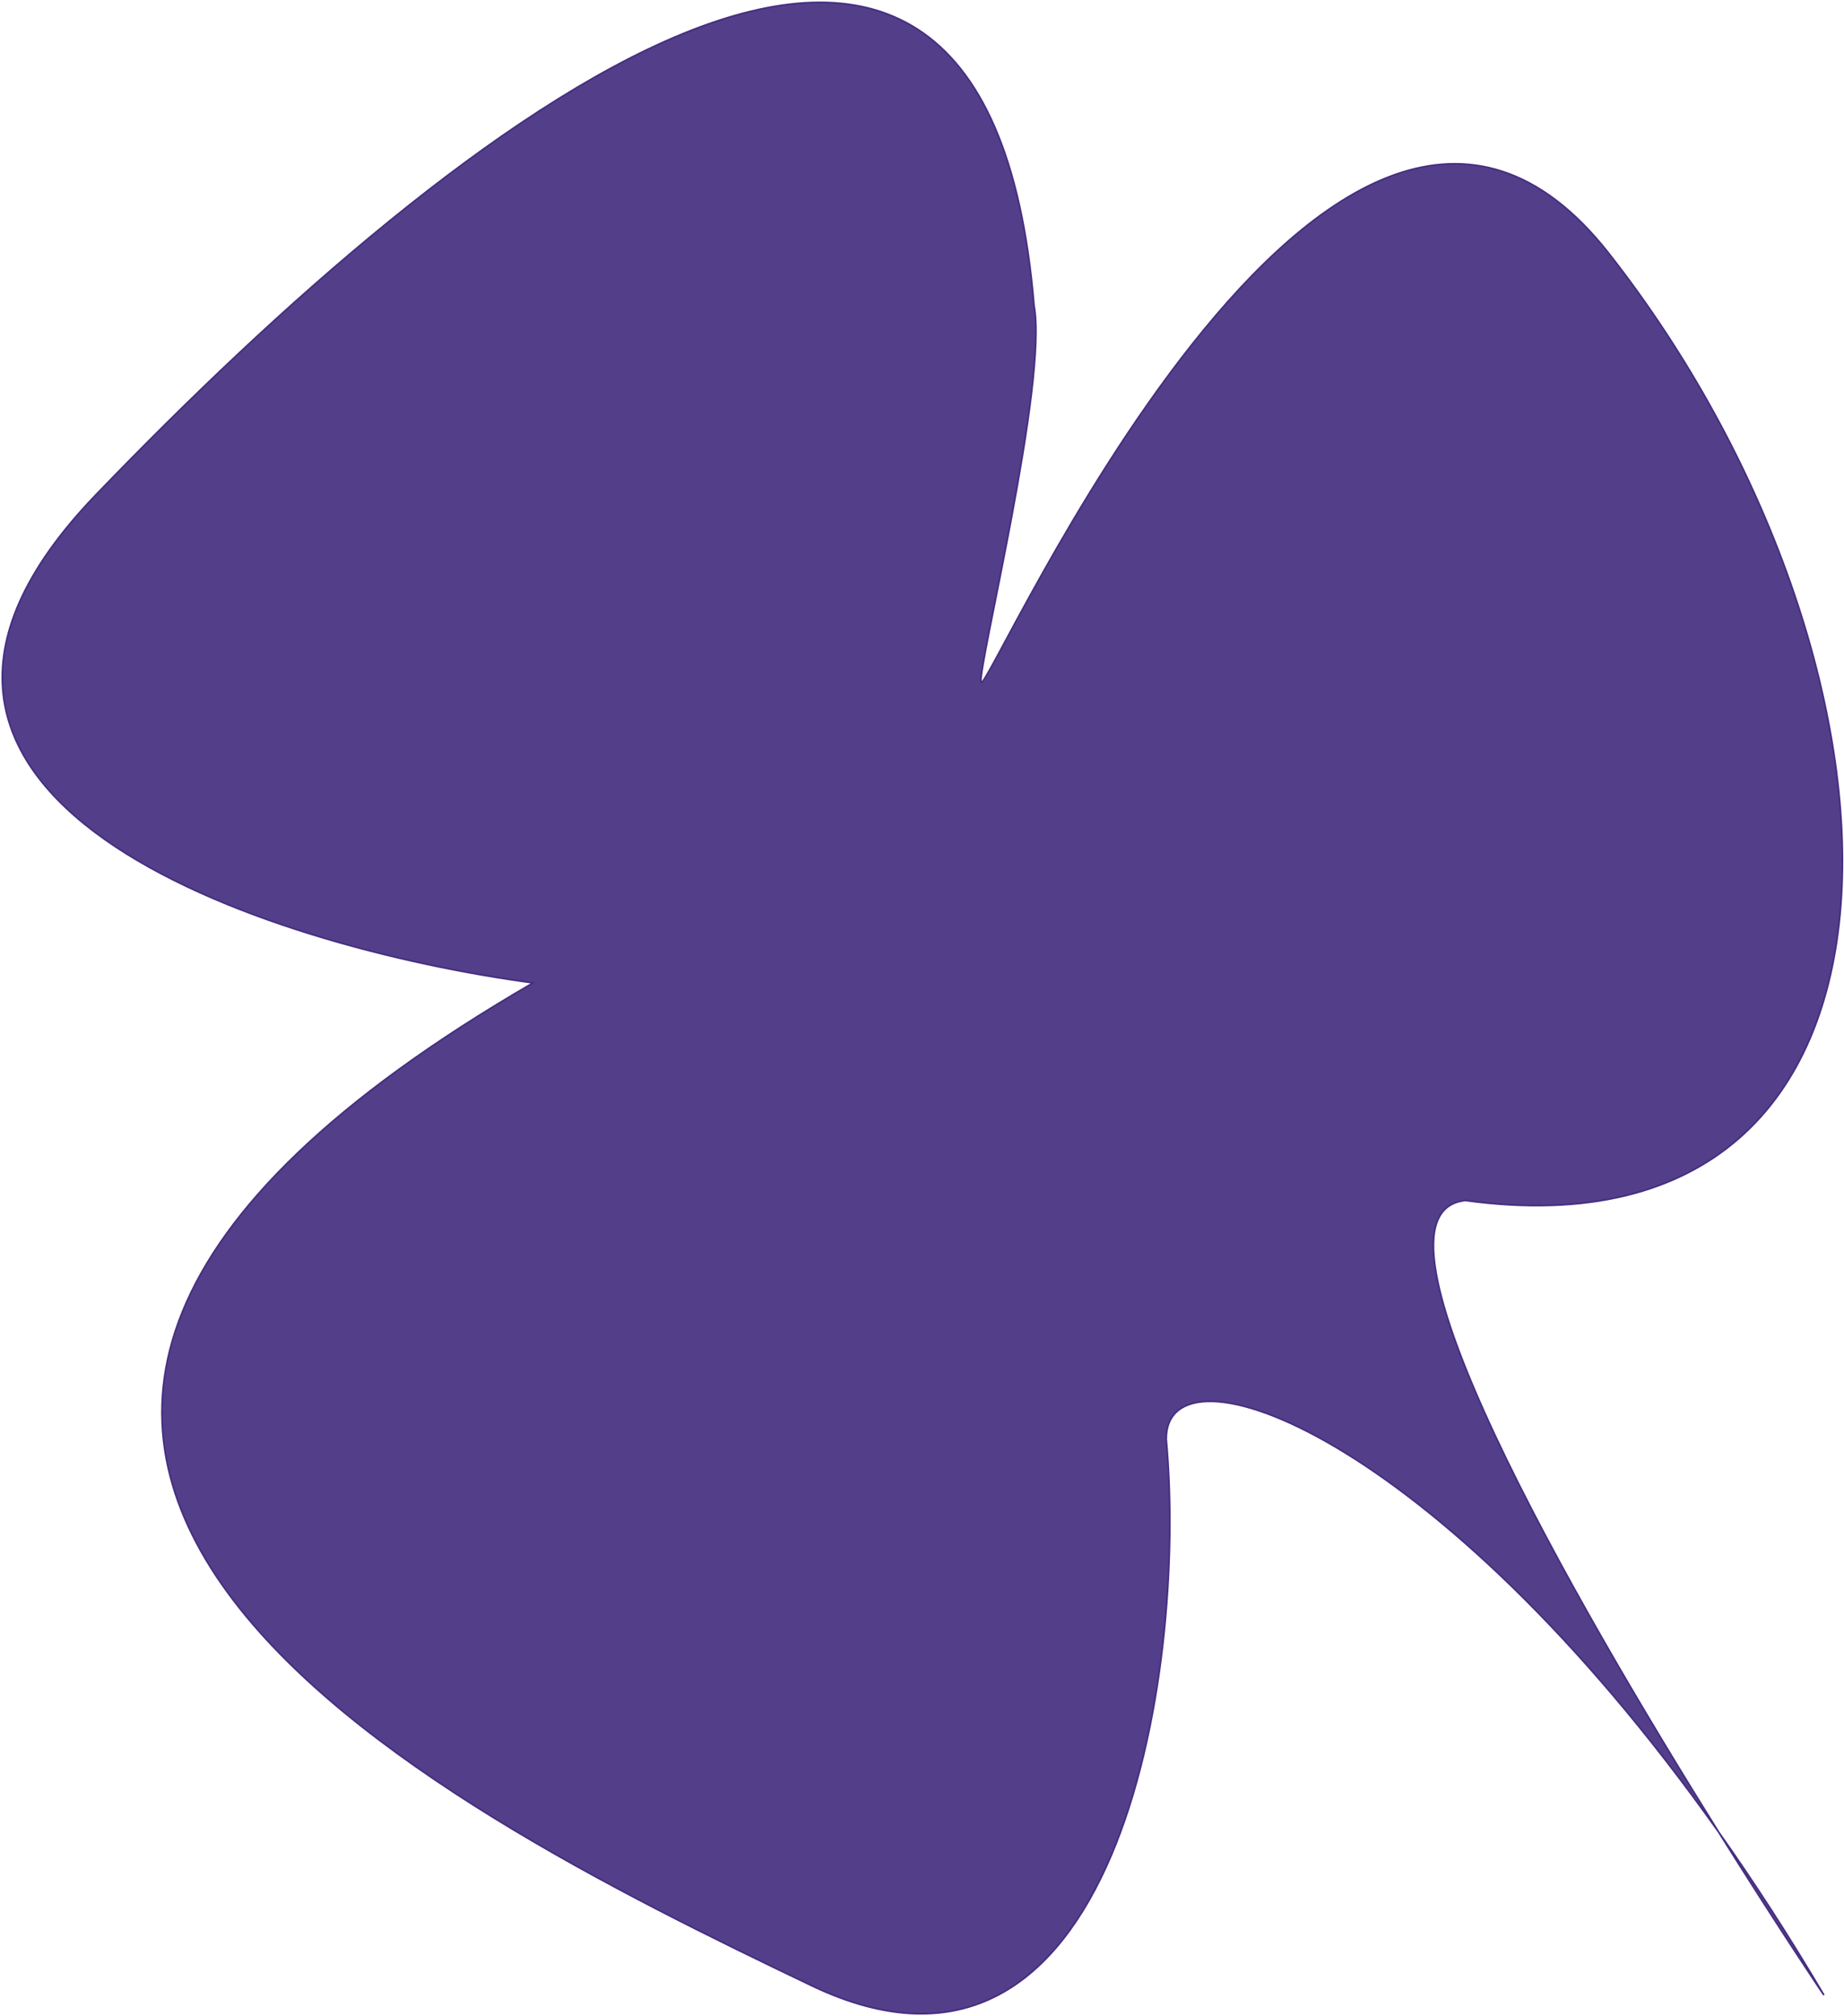 <svg width="1100" height="1202" viewBox="0 0 1100 1202" fill="none" xmlns="http://www.w3.org/2000/svg">
<path d="M695.682 858.162C708.665 999.384 665.485 1270.72 484.196 1184C257.584 1075.61 -163.735 865.403 317.992 586.059C158.429 564.556 -117.13 476.263 57.136 295.112C274.968 68.672 587.193 -174.334 616.815 182.085C625.376 227.722 583.373 397.06 585.196 406.779C587.475 418.927 794.994 -58.719 959.619 150.964C1151.56 395.436 1165.34 755.683 874.186 715.814C804.969 722.9 939.808 955.916 1025.2 1092.38C1046.06 1121.86 1067.04 1154.14 1087.85 1189.32C1088.4 1190.25 1061.2 1149.89 1025.2 1092.38C856.344 853.672 695.354 797.519 695.682 858.162Z" fill="#452E80" fill-opacity="0.92"/>
<path d="M1025.2 1092.38C939.808 955.916 804.969 722.9 874.186 715.814C1165.34 755.683 1151.56 395.436 959.619 150.964C794.994 -58.719 587.475 418.927 585.196 406.779C583.373 397.06 625.376 227.722 616.815 182.085C587.193 -174.334 274.968 68.672 57.136 295.112C-117.13 476.263 158.429 564.556 317.992 586.059C-163.735 865.403 257.584 1075.61 484.196 1184C665.485 1270.72 708.665 999.384 695.682 858.162C695.354 797.519 856.344 853.672 1025.2 1092.38ZM1025.2 1092.38C1061.2 1149.89 1088.4 1190.25 1087.85 1189.32C1067.04 1154.14 1046.06 1121.86 1025.2 1092.38Z" stroke="#452E80"/>
</svg>
